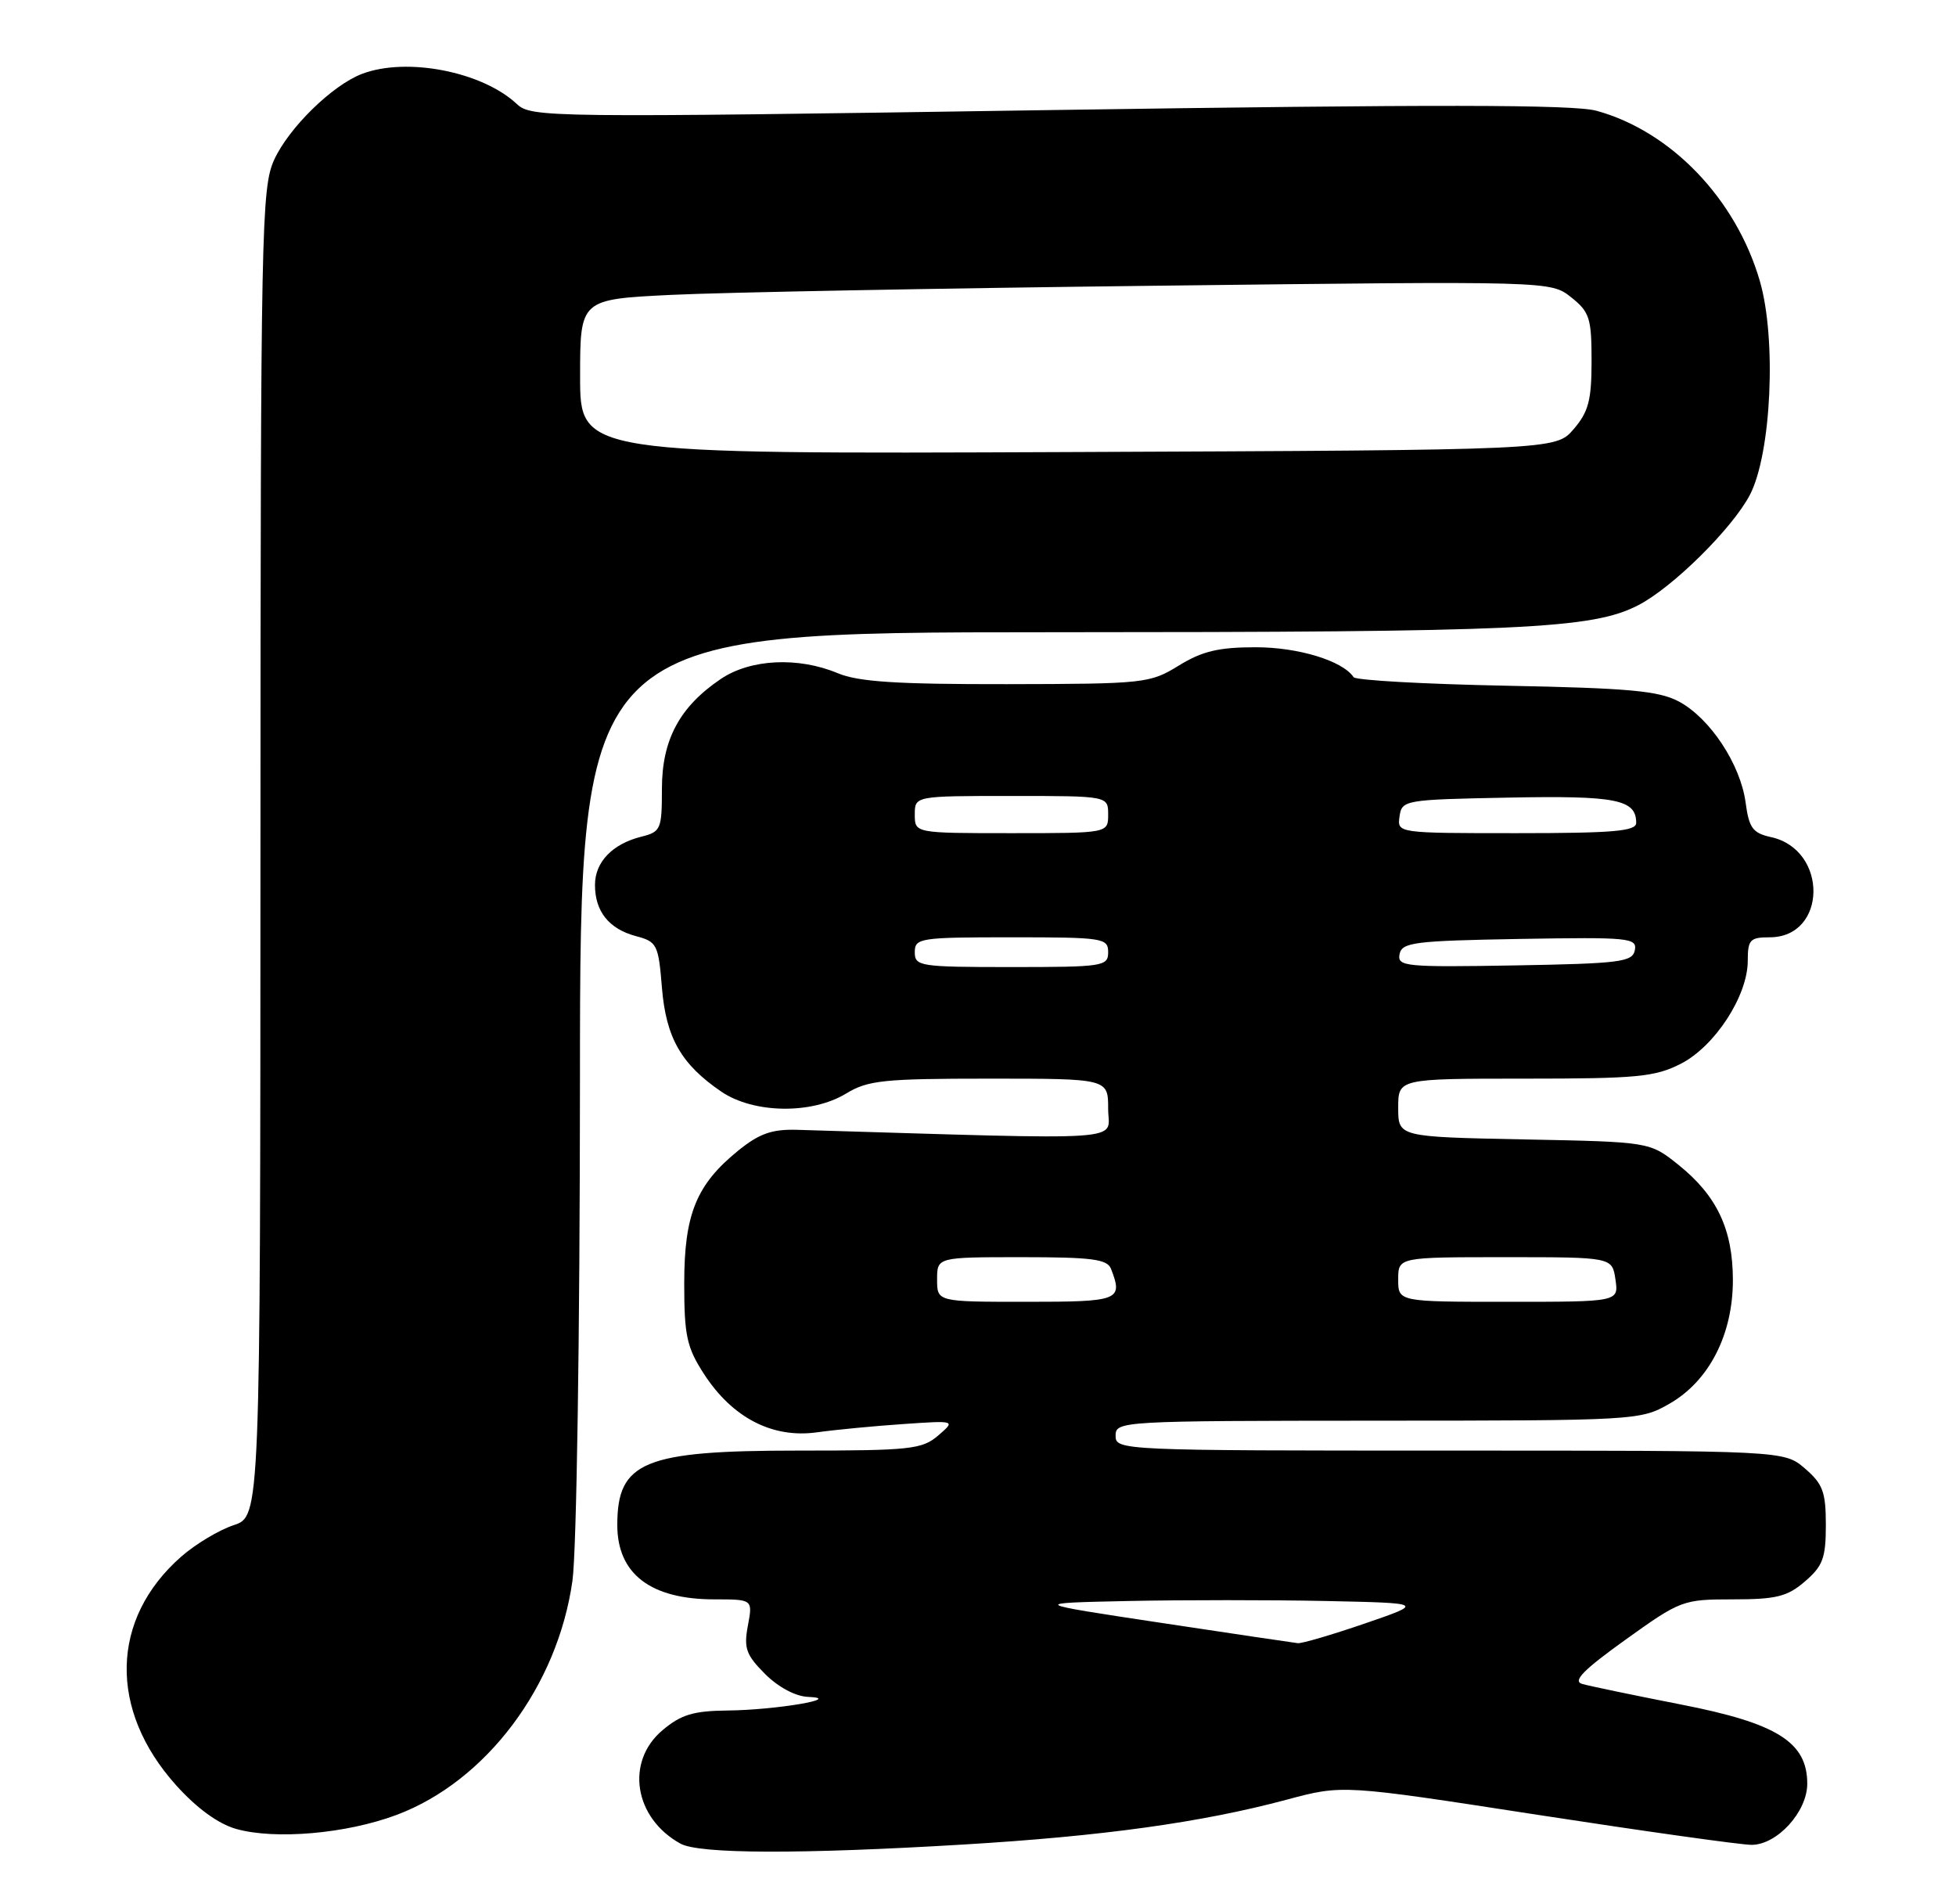 <?xml version="1.0" encoding="UTF-8" standalone="no"?>
<!DOCTYPE svg PUBLIC "-//W3C//DTD SVG 1.1//EN" "http://www.w3.org/Graphics/SVG/1.1/DTD/svg11.dtd" >
<svg xmlns="http://www.w3.org/2000/svg" xmlns:xlink="http://www.w3.org/1999/xlink" version="1.1" viewBox="0 0 263 256">
 <g >
 <path fill="currentColor"
d=" M 129.50 247.96 C 148.24 246.84 161.58 244.99 173.00 241.93 C 180.51 239.91 180.51 239.91 206.72 243.96 C 221.14 246.18 234.09 248.00 235.51 248.00 C 238.95 248.00 243.00 243.55 243.00 239.78 C 243.00 234.19 238.94 231.65 226.00 229.13 C 219.68 227.89 213.71 226.65 212.74 226.37 C 211.42 225.99 212.88 224.50 218.55 220.43 C 225.96 215.12 226.27 215.00 233.00 215.00 C 238.84 215.00 240.32 214.63 242.69 212.59 C 245.10 210.52 245.50 209.43 245.50 205.00 C 245.50 200.57 245.10 199.48 242.69 197.41 C 239.89 195.00 239.89 195.00 194.94 195.00 C 150.67 195.00 150.00 194.97 150.00 193.00 C 150.00 191.04 150.67 191.00 185.25 190.98 C 219.88 190.97 220.57 190.93 224.42 188.73 C 229.78 185.69 233.00 179.43 233.00 172.09 C 233.00 165.27 230.85 160.72 225.66 156.57 C 221.82 153.50 221.82 153.50 204.91 153.17 C 188.00 152.83 188.00 152.83 188.00 148.92 C 188.00 145.00 188.00 145.00 205.04 145.00 C 220.10 145.00 222.53 144.77 226.00 143.00 C 230.58 140.66 235.00 133.87 235.00 129.16 C 235.00 126.33 235.31 126.00 237.94 126.00 C 245.69 126.00 245.84 114.22 238.12 112.53 C 235.67 111.99 235.17 111.31 234.71 107.88 C 234.02 102.74 229.93 96.55 225.75 94.31 C 223.05 92.87 219.09 92.50 202.50 92.18 C 191.50 91.96 182.28 91.45 182.00 91.03 C 180.54 88.83 174.55 87.00 168.80 87.01 C 163.86 87.01 161.64 87.54 158.50 89.47 C 154.62 91.86 153.92 91.94 135.37 91.97 C 120.58 91.99 115.43 91.66 112.65 90.50 C 107.31 88.27 100.92 88.58 96.92 91.27 C 91.38 95.01 89.00 99.44 89.00 106.04 C 89.00 111.47 88.85 111.82 86.25 112.47 C 82.35 113.44 80.00 115.88 80.00 118.96 C 80.00 122.53 81.88 124.87 85.50 125.84 C 88.34 126.59 88.53 126.96 89.00 132.75 C 89.55 139.51 91.59 143.07 96.99 146.75 C 101.33 149.70 109.15 149.82 113.77 147.00 C 116.69 145.22 118.82 145.00 133.02 145.00 C 149.00 145.00 149.00 145.00 149.00 149.06 C 149.00 153.51 152.98 153.25 107.19 151.88 C 103.80 151.78 102.10 152.38 99.29 154.65 C 93.62 159.24 92.00 163.22 92.00 172.53 C 92.00 179.57 92.34 181.12 94.66 184.71 C 98.48 190.59 103.84 193.37 109.81 192.55 C 112.39 192.19 117.65 191.69 121.50 191.43 C 128.50 190.95 128.50 190.95 126.14 192.98 C 123.98 194.83 122.40 195.00 107.34 195.00 C 86.58 195.00 83.00 196.47 83.00 205.00 C 83.00 211.57 87.47 215.00 96.06 215.00 C 101.22 215.00 101.22 215.00 100.56 218.53 C 99.99 221.57 100.31 222.46 102.87 225.03 C 104.65 226.81 106.98 228.05 108.67 228.11 C 113.56 228.31 104.29 229.88 97.83 229.94 C 93.23 229.99 91.57 230.49 89.08 232.59 C 84.05 236.82 85.26 244.41 91.50 247.84 C 94.02 249.23 107.65 249.27 129.50 247.96 Z  M 53.31 243.98 C 65.36 239.47 74.97 226.69 76.97 212.50 C 77.53 208.53 77.97 179.39 77.98 145.25 C 78.00 85.00 78.00 85.00 141.25 84.99 C 204.78 84.98 214.09 84.56 220.29 81.35 C 224.92 78.96 232.94 71.02 235.29 66.52 C 238.17 60.98 238.89 45.56 236.62 37.76 C 233.41 26.73 224.68 17.64 214.66 14.89 C 211.56 14.04 192.81 14.02 141.00 14.80 C 73.55 15.83 71.44 15.80 69.49 13.98 C 64.83 9.62 54.68 7.65 48.68 9.93 C 44.68 11.45 38.82 17.19 36.86 21.49 C 35.15 25.27 35.04 30.58 35.02 114.67 C 35.00 203.84 35.00 203.84 31.41 205.03 C 29.44 205.68 26.27 207.58 24.36 209.26 C 14.84 217.62 14.57 229.86 23.69 240.00 C 26.46 243.08 29.35 245.18 31.75 245.86 C 36.99 247.34 46.59 246.50 53.31 243.98 Z  M 156.00 218.14 C 138.50 215.50 138.50 215.50 151.75 215.22 C 159.04 215.07 170.96 215.07 178.25 215.22 C 191.50 215.50 191.50 215.50 183.50 218.25 C 179.09 219.76 175.04 220.95 174.50 220.89 C 173.95 220.83 165.62 219.59 156.00 218.14 Z  M 126.00 172.00 C 126.00 169.00 126.00 169.00 137.39 169.00 C 146.86 169.00 148.89 169.27 149.39 170.58 C 151.02 174.81 150.52 175.00 138.00 175.00 C 126.00 175.00 126.00 175.00 126.00 172.00 Z  M 188.00 172.00 C 188.00 169.00 188.00 169.00 202.39 169.00 C 216.77 169.00 216.77 169.00 217.21 172.00 C 217.65 175.00 217.65 175.00 202.83 175.00 C 188.00 175.00 188.00 175.00 188.00 172.00 Z  M 123.00 128.00 C 123.00 126.10 123.67 126.00 136.00 126.00 C 148.33 126.00 149.00 126.10 149.00 128.00 C 149.00 129.90 148.33 130.00 136.00 130.00 C 123.67 130.00 123.00 129.90 123.00 128.00 Z  M 188.18 128.28 C 188.49 126.68 190.11 126.47 204.34 126.22 C 219.03 125.97 220.13 126.07 219.82 127.72 C 219.51 129.32 217.89 129.53 203.66 129.78 C 188.97 130.03 187.87 129.93 188.18 128.28 Z  M 123.00 109.50 C 123.00 107.00 123.00 107.00 136.00 107.00 C 149.00 107.00 149.00 107.00 149.00 109.50 C 149.00 112.00 149.00 112.00 136.00 112.00 C 123.00 112.00 123.00 112.00 123.00 109.50 Z  M 188.18 109.75 C 188.49 107.55 188.83 107.49 202.86 107.22 C 217.33 106.94 220.00 107.47 220.00 110.62 C 220.00 111.74 216.91 112.00 203.93 112.00 C 187.86 112.00 187.86 112.00 188.18 109.75 Z  M 78.00 50.64 C 78.00 40.24 78.00 40.24 90.25 39.64 C 96.99 39.31 126.35 38.75 155.50 38.41 C 208.50 37.78 208.50 37.78 211.25 39.96 C 213.73 41.93 214.00 42.76 214.00 48.52 C 214.00 53.81 213.59 55.36 211.59 57.69 C 209.17 60.50 209.17 60.50 143.59 60.77 C 78.00 61.04 78.00 61.04 78.00 50.64 Z "/>
</g>
</svg>